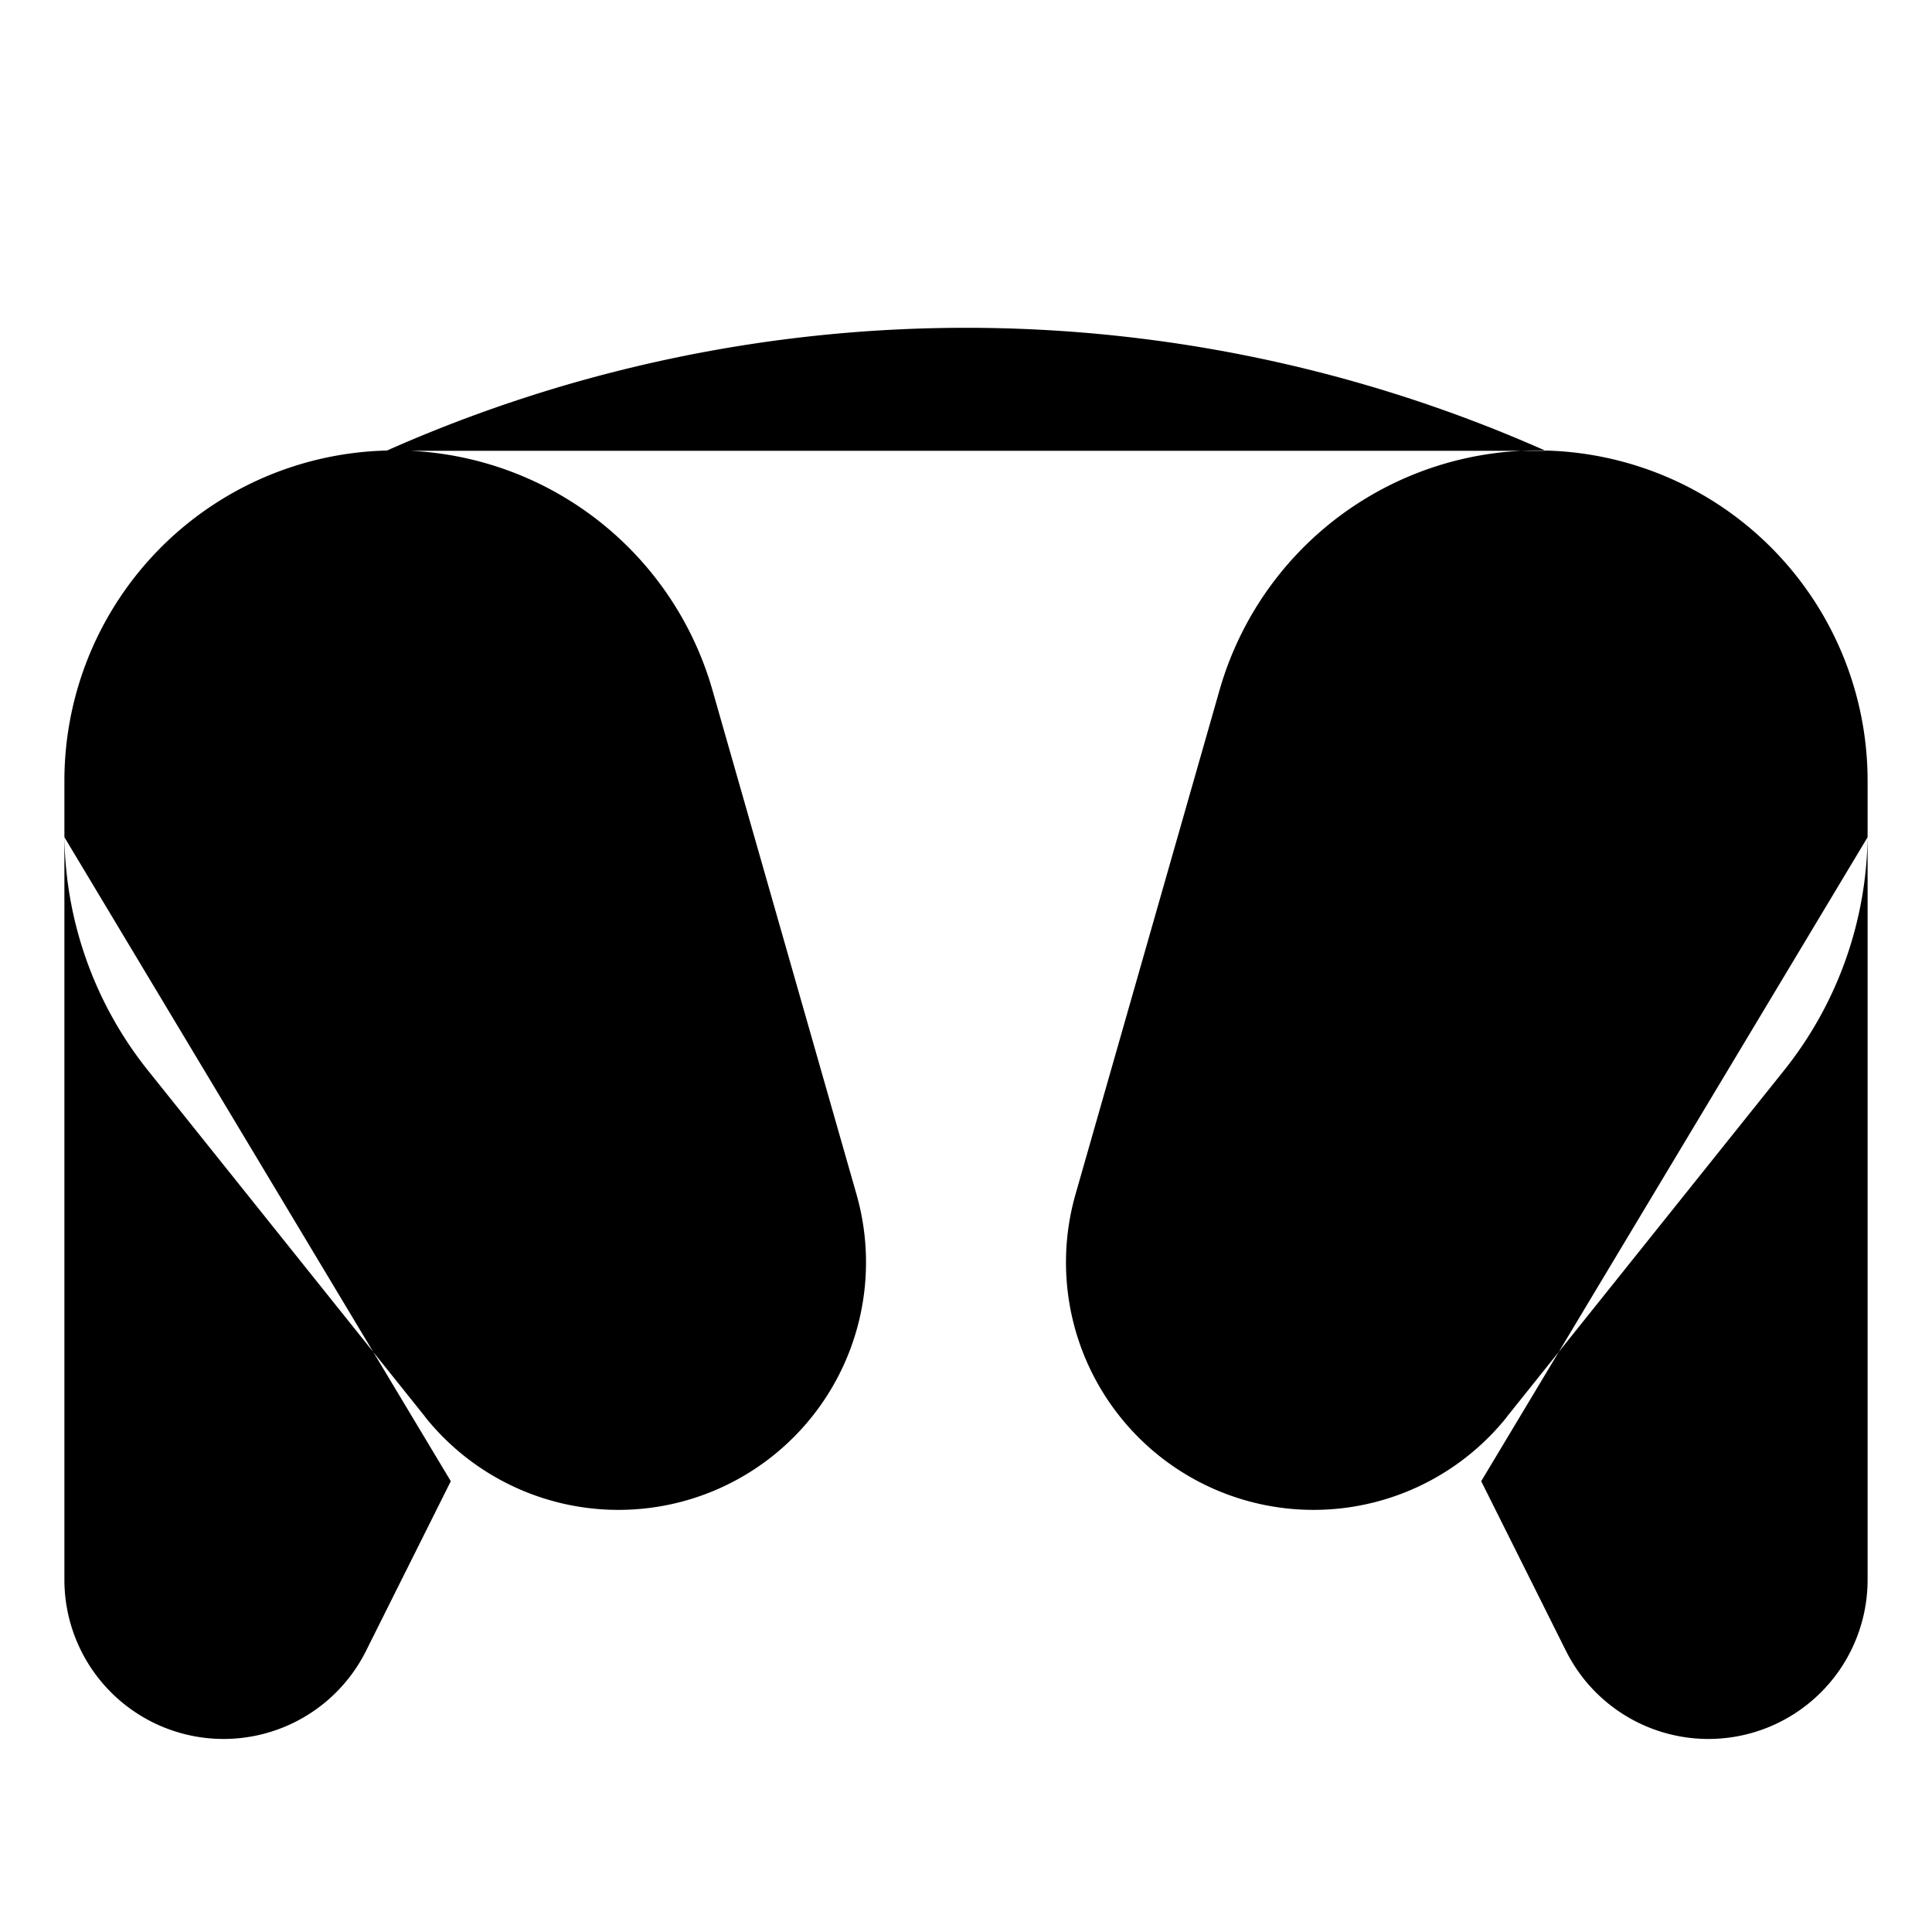 <svg xmlns="http://www.w3.org/2000/svg" viewBox="0 0 15 15"><path d="M3 3.5a11.08 11.08 0 019 0M.5 6.5v5.764a1.236 1.236 0 002.342.553L3.5 11.5m11-5v5.764a1.236 1.236 0 01-2.342.553L11.5 11.5M6 7.5h3m-5.7 3.499L1.148 8.31A2.961 2.961 0 01.5 6.461v-.396a2.565 2.565 0 015.032-.705l1.117 3.91a1.922 1.922 0 01-3.35 1.729zm8.4 0l2.151-2.688a2.96 2.96 0 00.649-1.85v-.396a2.565 2.565 0 00-5.032-.705L8.351 9.27a1.922 1.922 0 003.35 1.729z"/></svg>